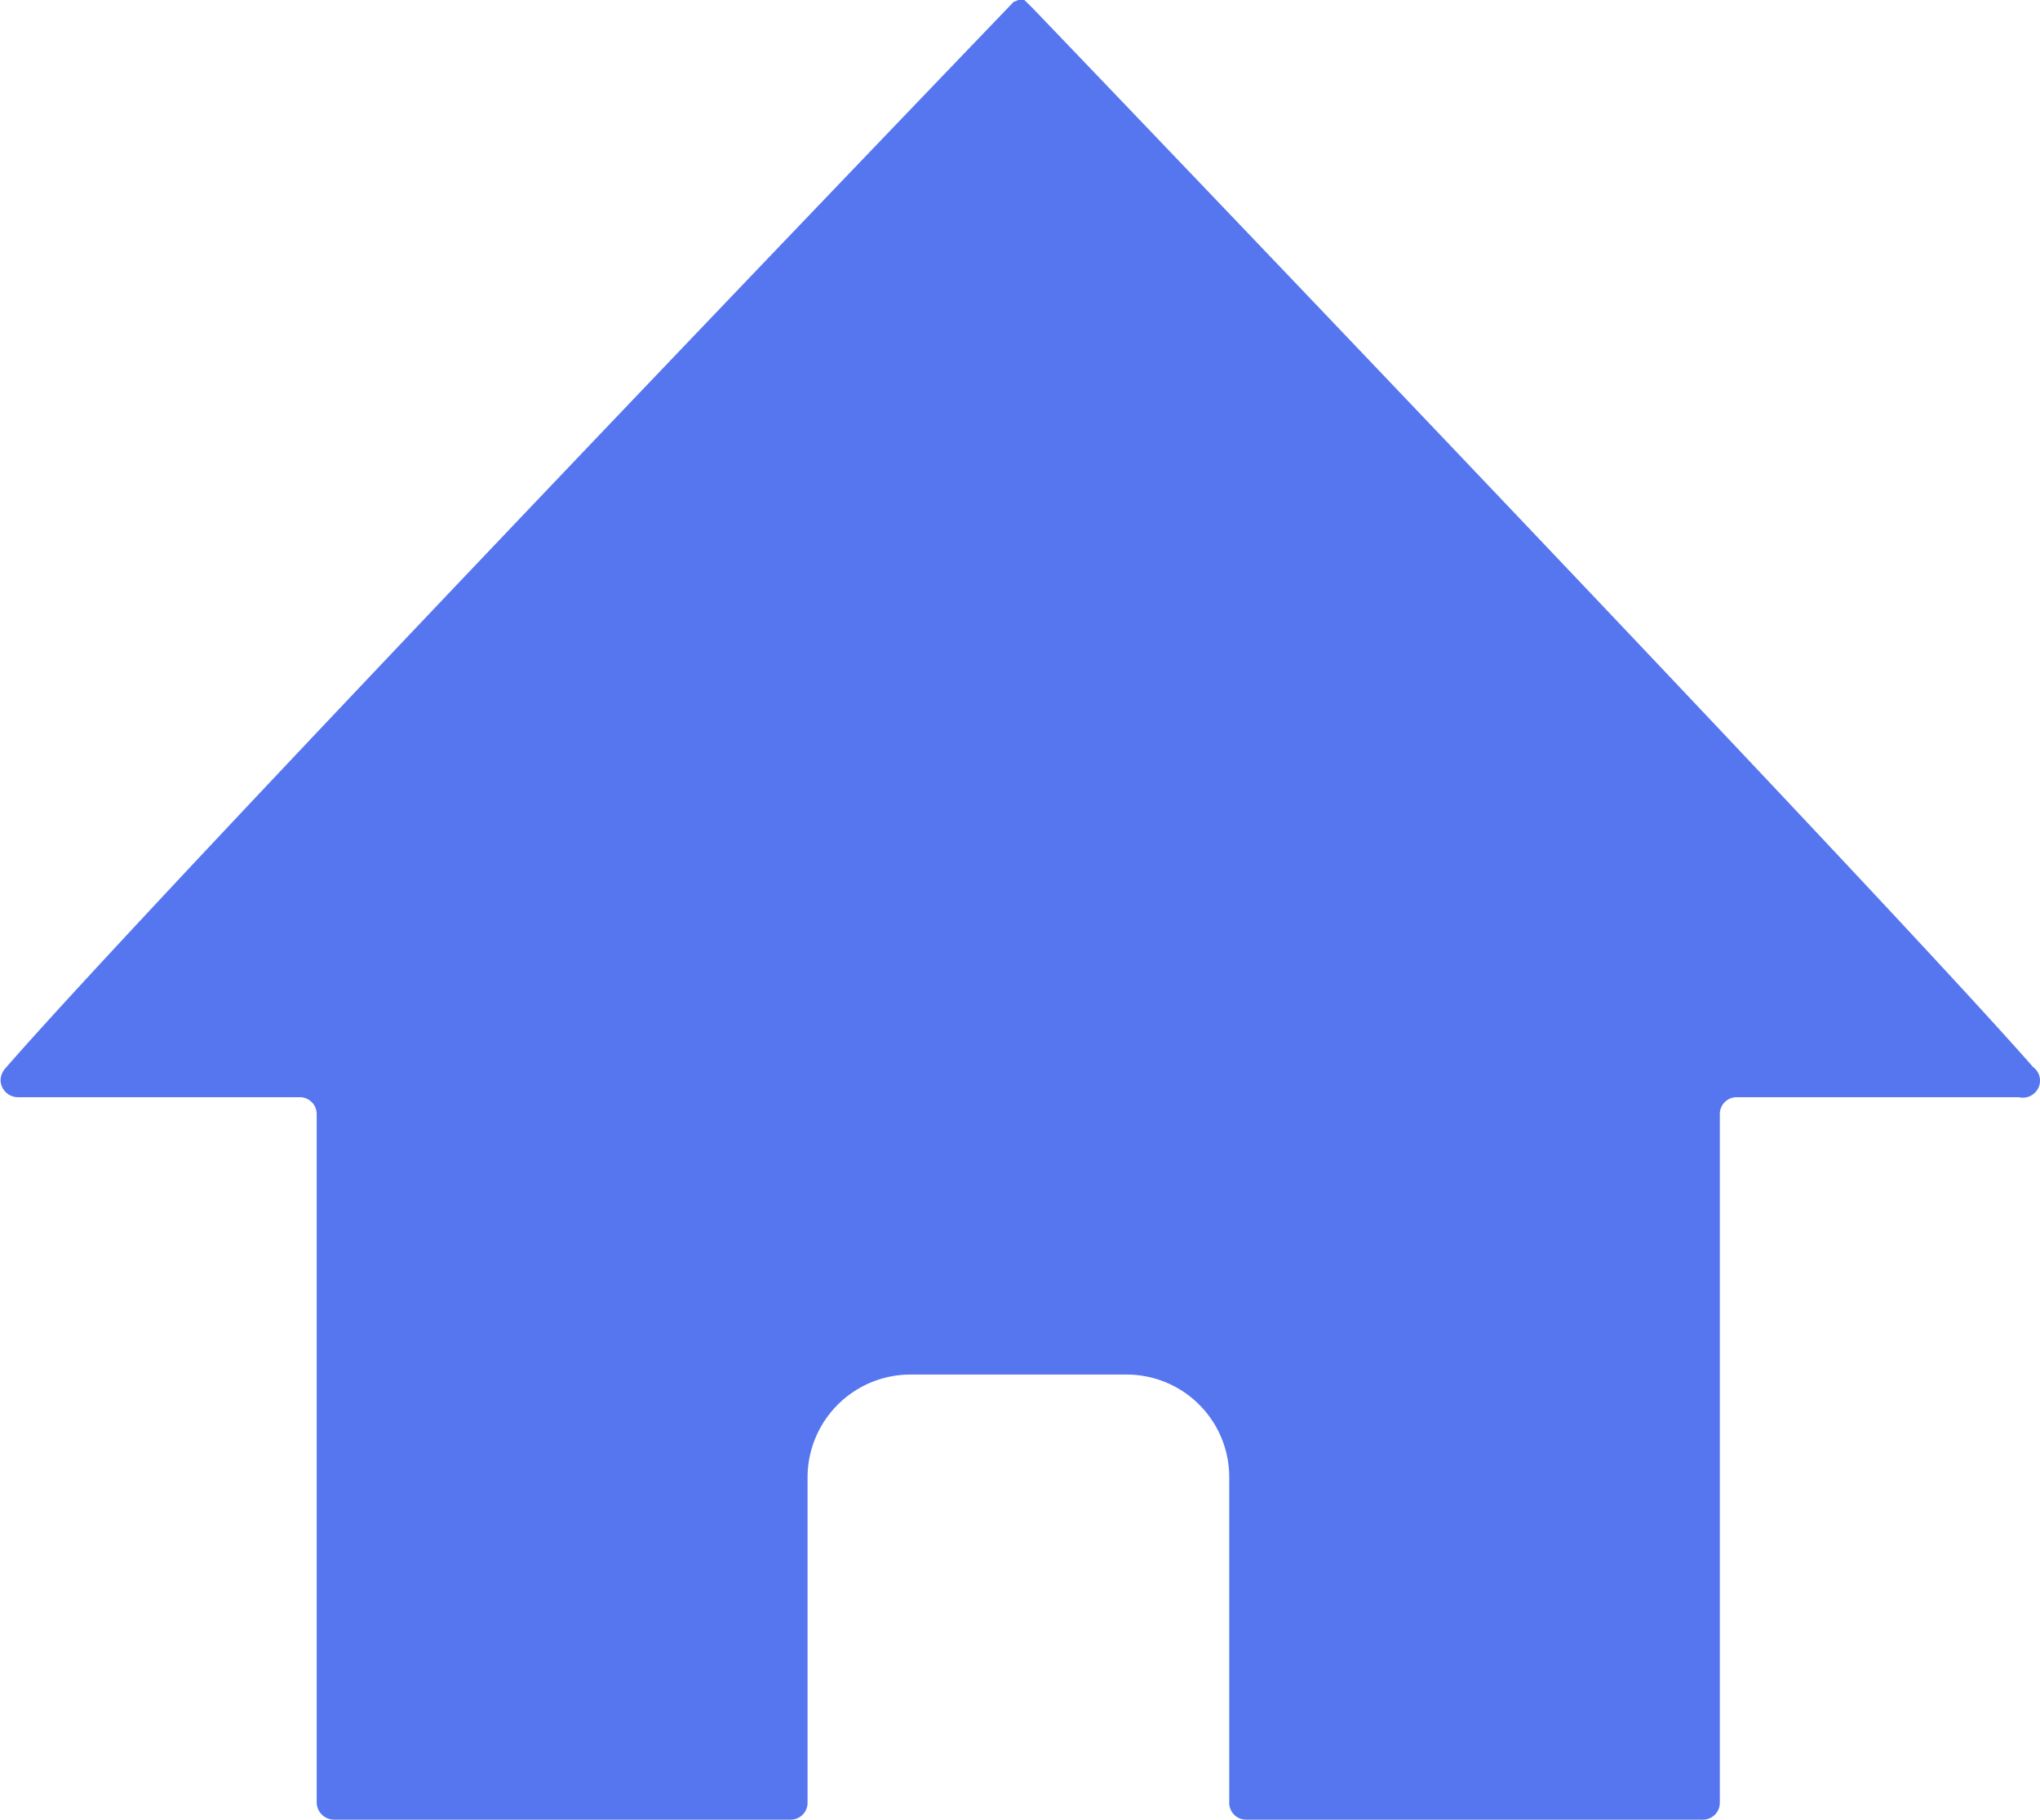 <svg viewBox="0 0 70.15 62.59" xmlns="http://www.w3.org/2000/svg"><path d="m69.4 37.74h-9.69a.58.58 0 0 0 -.59.59v23.67a.58.58 0 0 1 -.59.59h-15.69a.58.58 0 0 1 -.59-.59v-11.23a3.53 3.53 0 0 0 -3.52-3.49h-7.46a3.54 3.54 0 0 0 -3.52 3.52v11.2a.58.58 0 0 1 -.59.59h-15.69a.6.6 0 0 1 -.6-.59v-23.67a.58.58 0 0 0 -.57-.59h-9.7a.6.6 0 0 1 -.6-.56.64.64 0 0 1 .17-.44c5.35-6.15 34.46-36.46 34.46-36.46l.2-.21.17-.07a.15.15 0 0 1 .13 0h.08a.23.23 0 0 0 .07.07l.21.21c.11.11 29 30.26 34.4 36.42a.58.58 0 0 1 .13.81.59.59 0 0 1 -.62.23z" fill="#5676ef" transform="translate(.02)"/></svg>